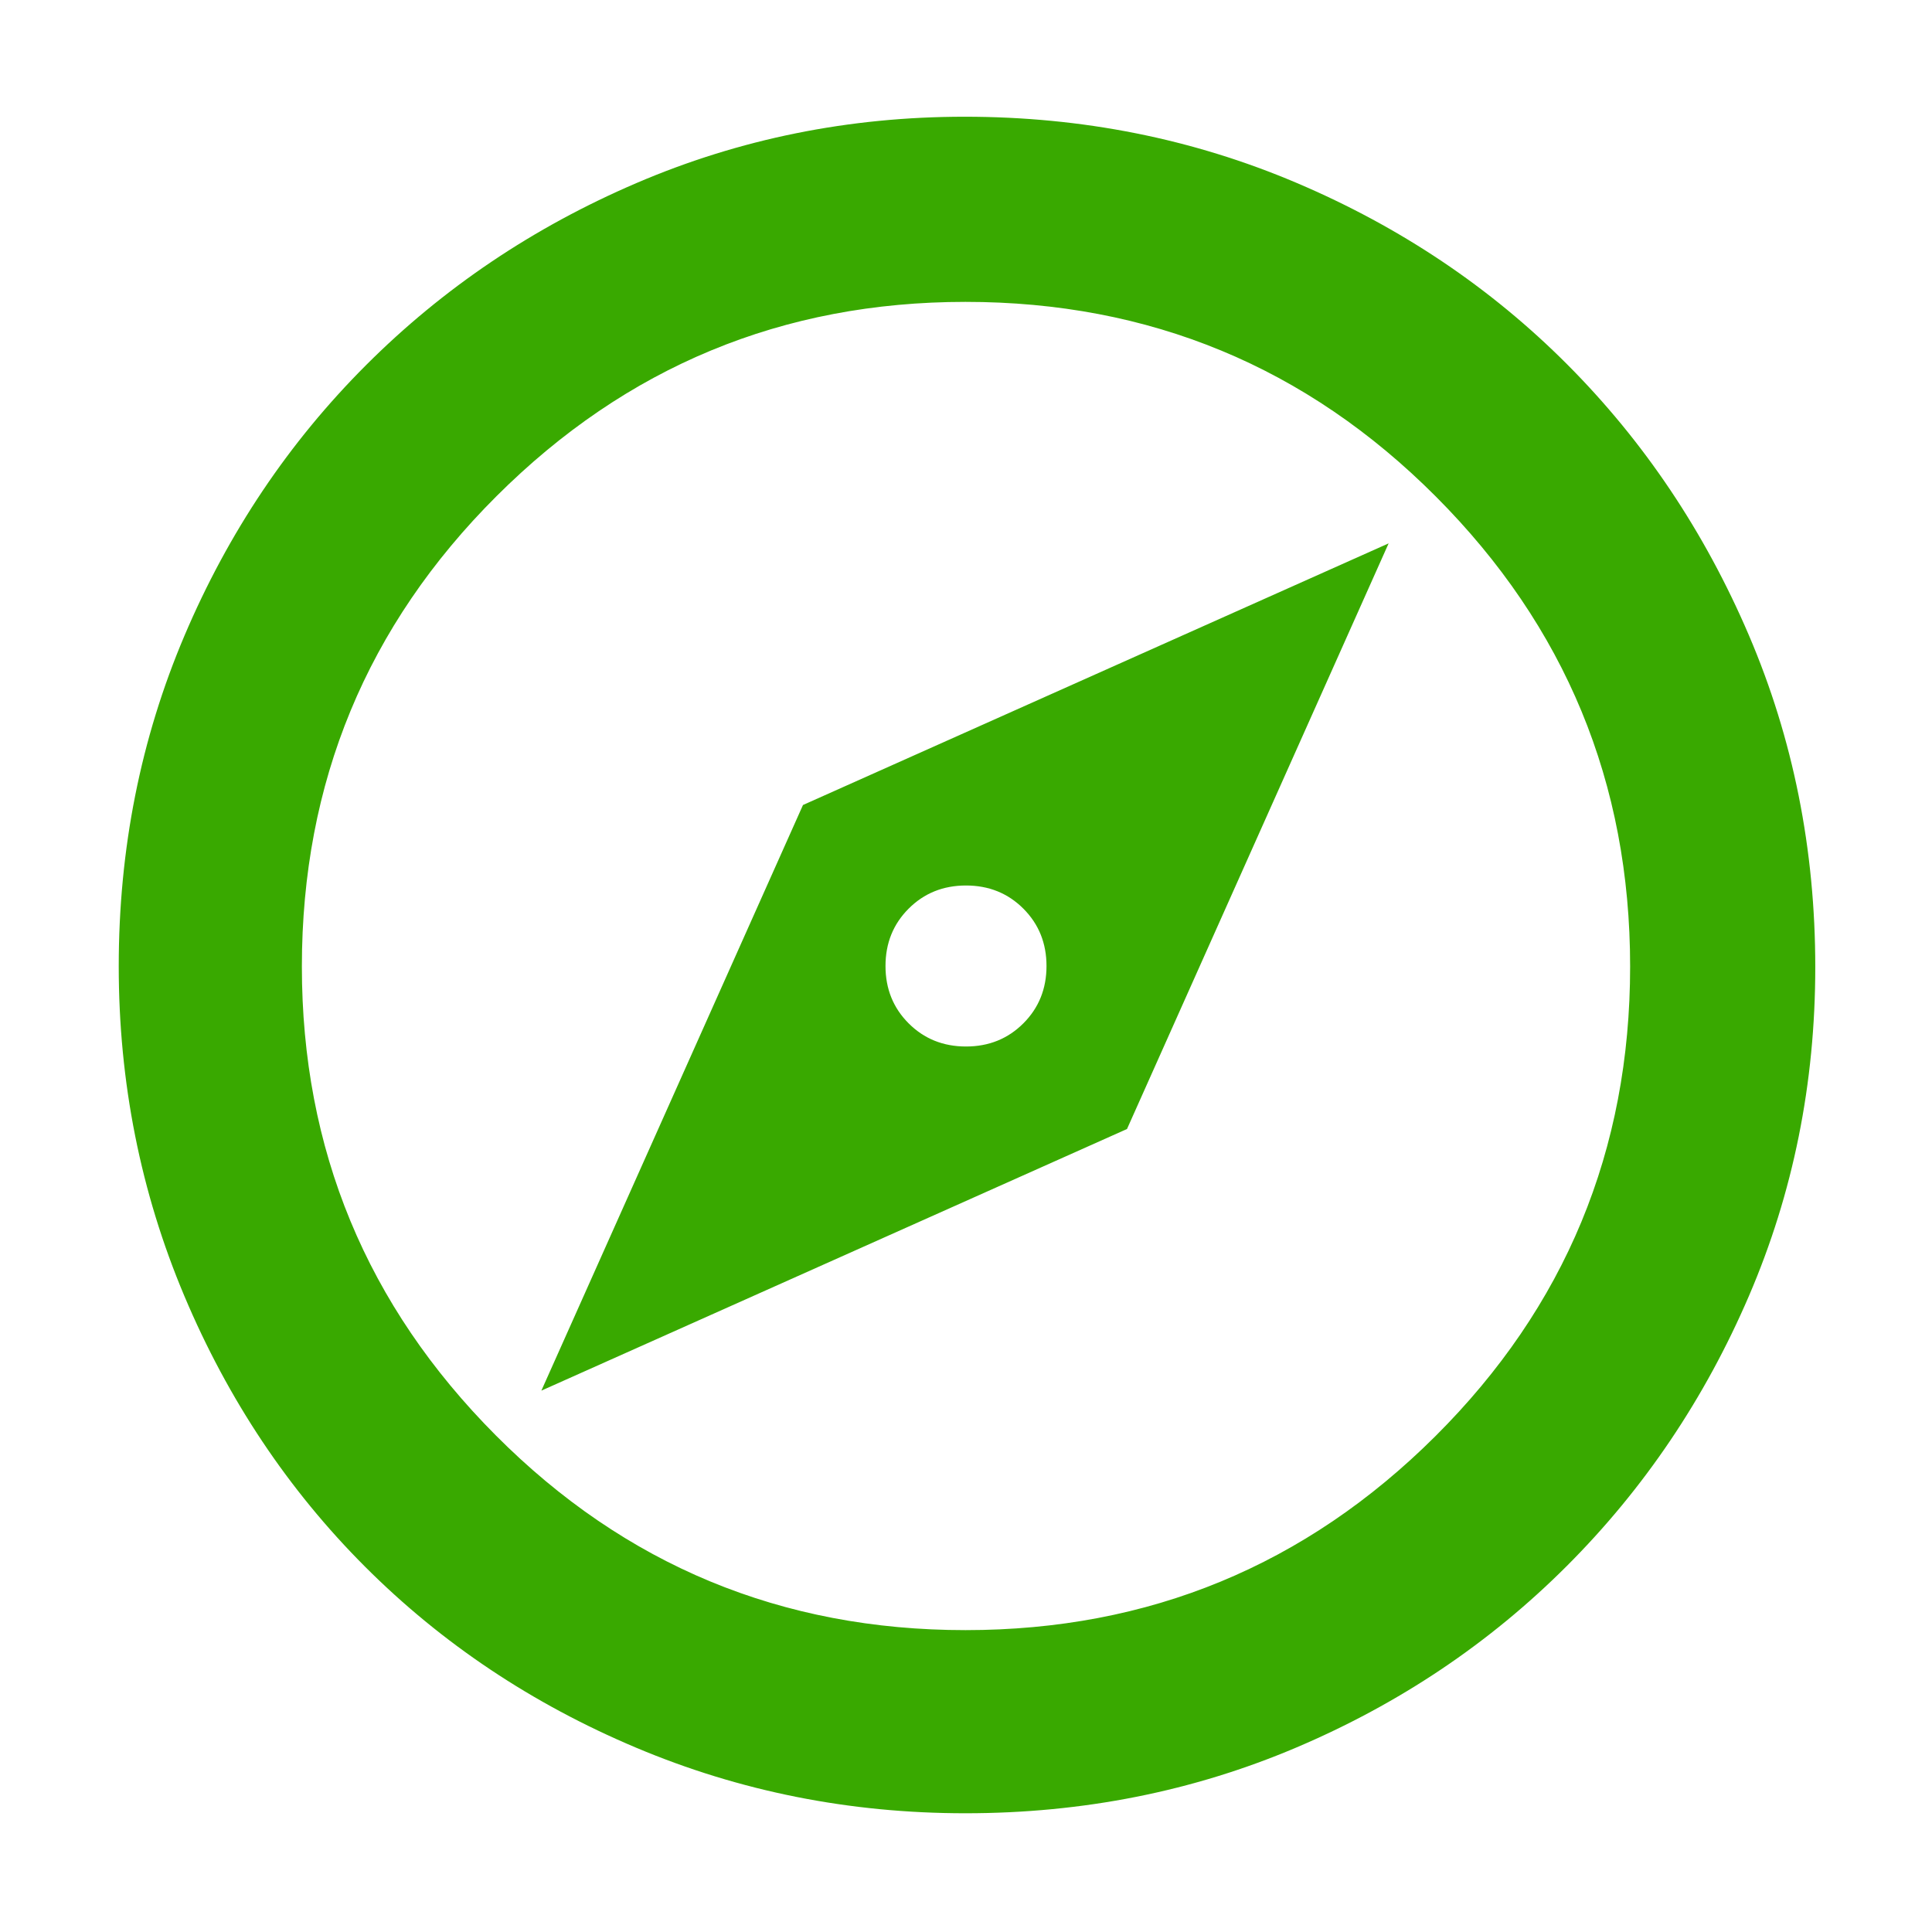 <svg fill="#39A900" xmlns="http://www.w3.org/2000/svg" height="50" viewBox="0 -960 960 960" width="50"><path d="m269-269 291-130 130-291-291 130-130 291Zm211-171q-17 0-28.5-11.5T440-480q0-17 11.5-28.5T480-520q17 0 28.5 11.5T520-480q0 17-11.5 28.5T480-440Zm-.321 381q-86.319 0-163.646-32.604-77.328-32.603-134.577-89.852-57.249-57.249-89.852-134.57Q59-393.346 59-479.862q0-87.41 32.662-164.275 32.663-76.865 90.203-134.412 57.54-57.547 134.411-90.499Q393.147-902 479.336-902q87.55 0 164.885 32.858 77.334 32.858 134.56 90.257 57.225 57.399 90.222 134.514Q902-567.257 902-479.458q0 86.734-32.952 163.382-32.952 76.648-90.499 134.2-57.547 57.551-134.421 90.214Q567.255-59 479.679-59Zm.092-91q136.742 0 233.485-96.387Q810-342.773 810-479.771q0-136.742-96.515-233.485Q616.971-810 479.729-810q-136.242 0-232.985 96.515Q150-616.971 150-479.729q0 136.242 96.387 232.985Q342.773-150 479.771-150ZM480-480Z"/></svg>
